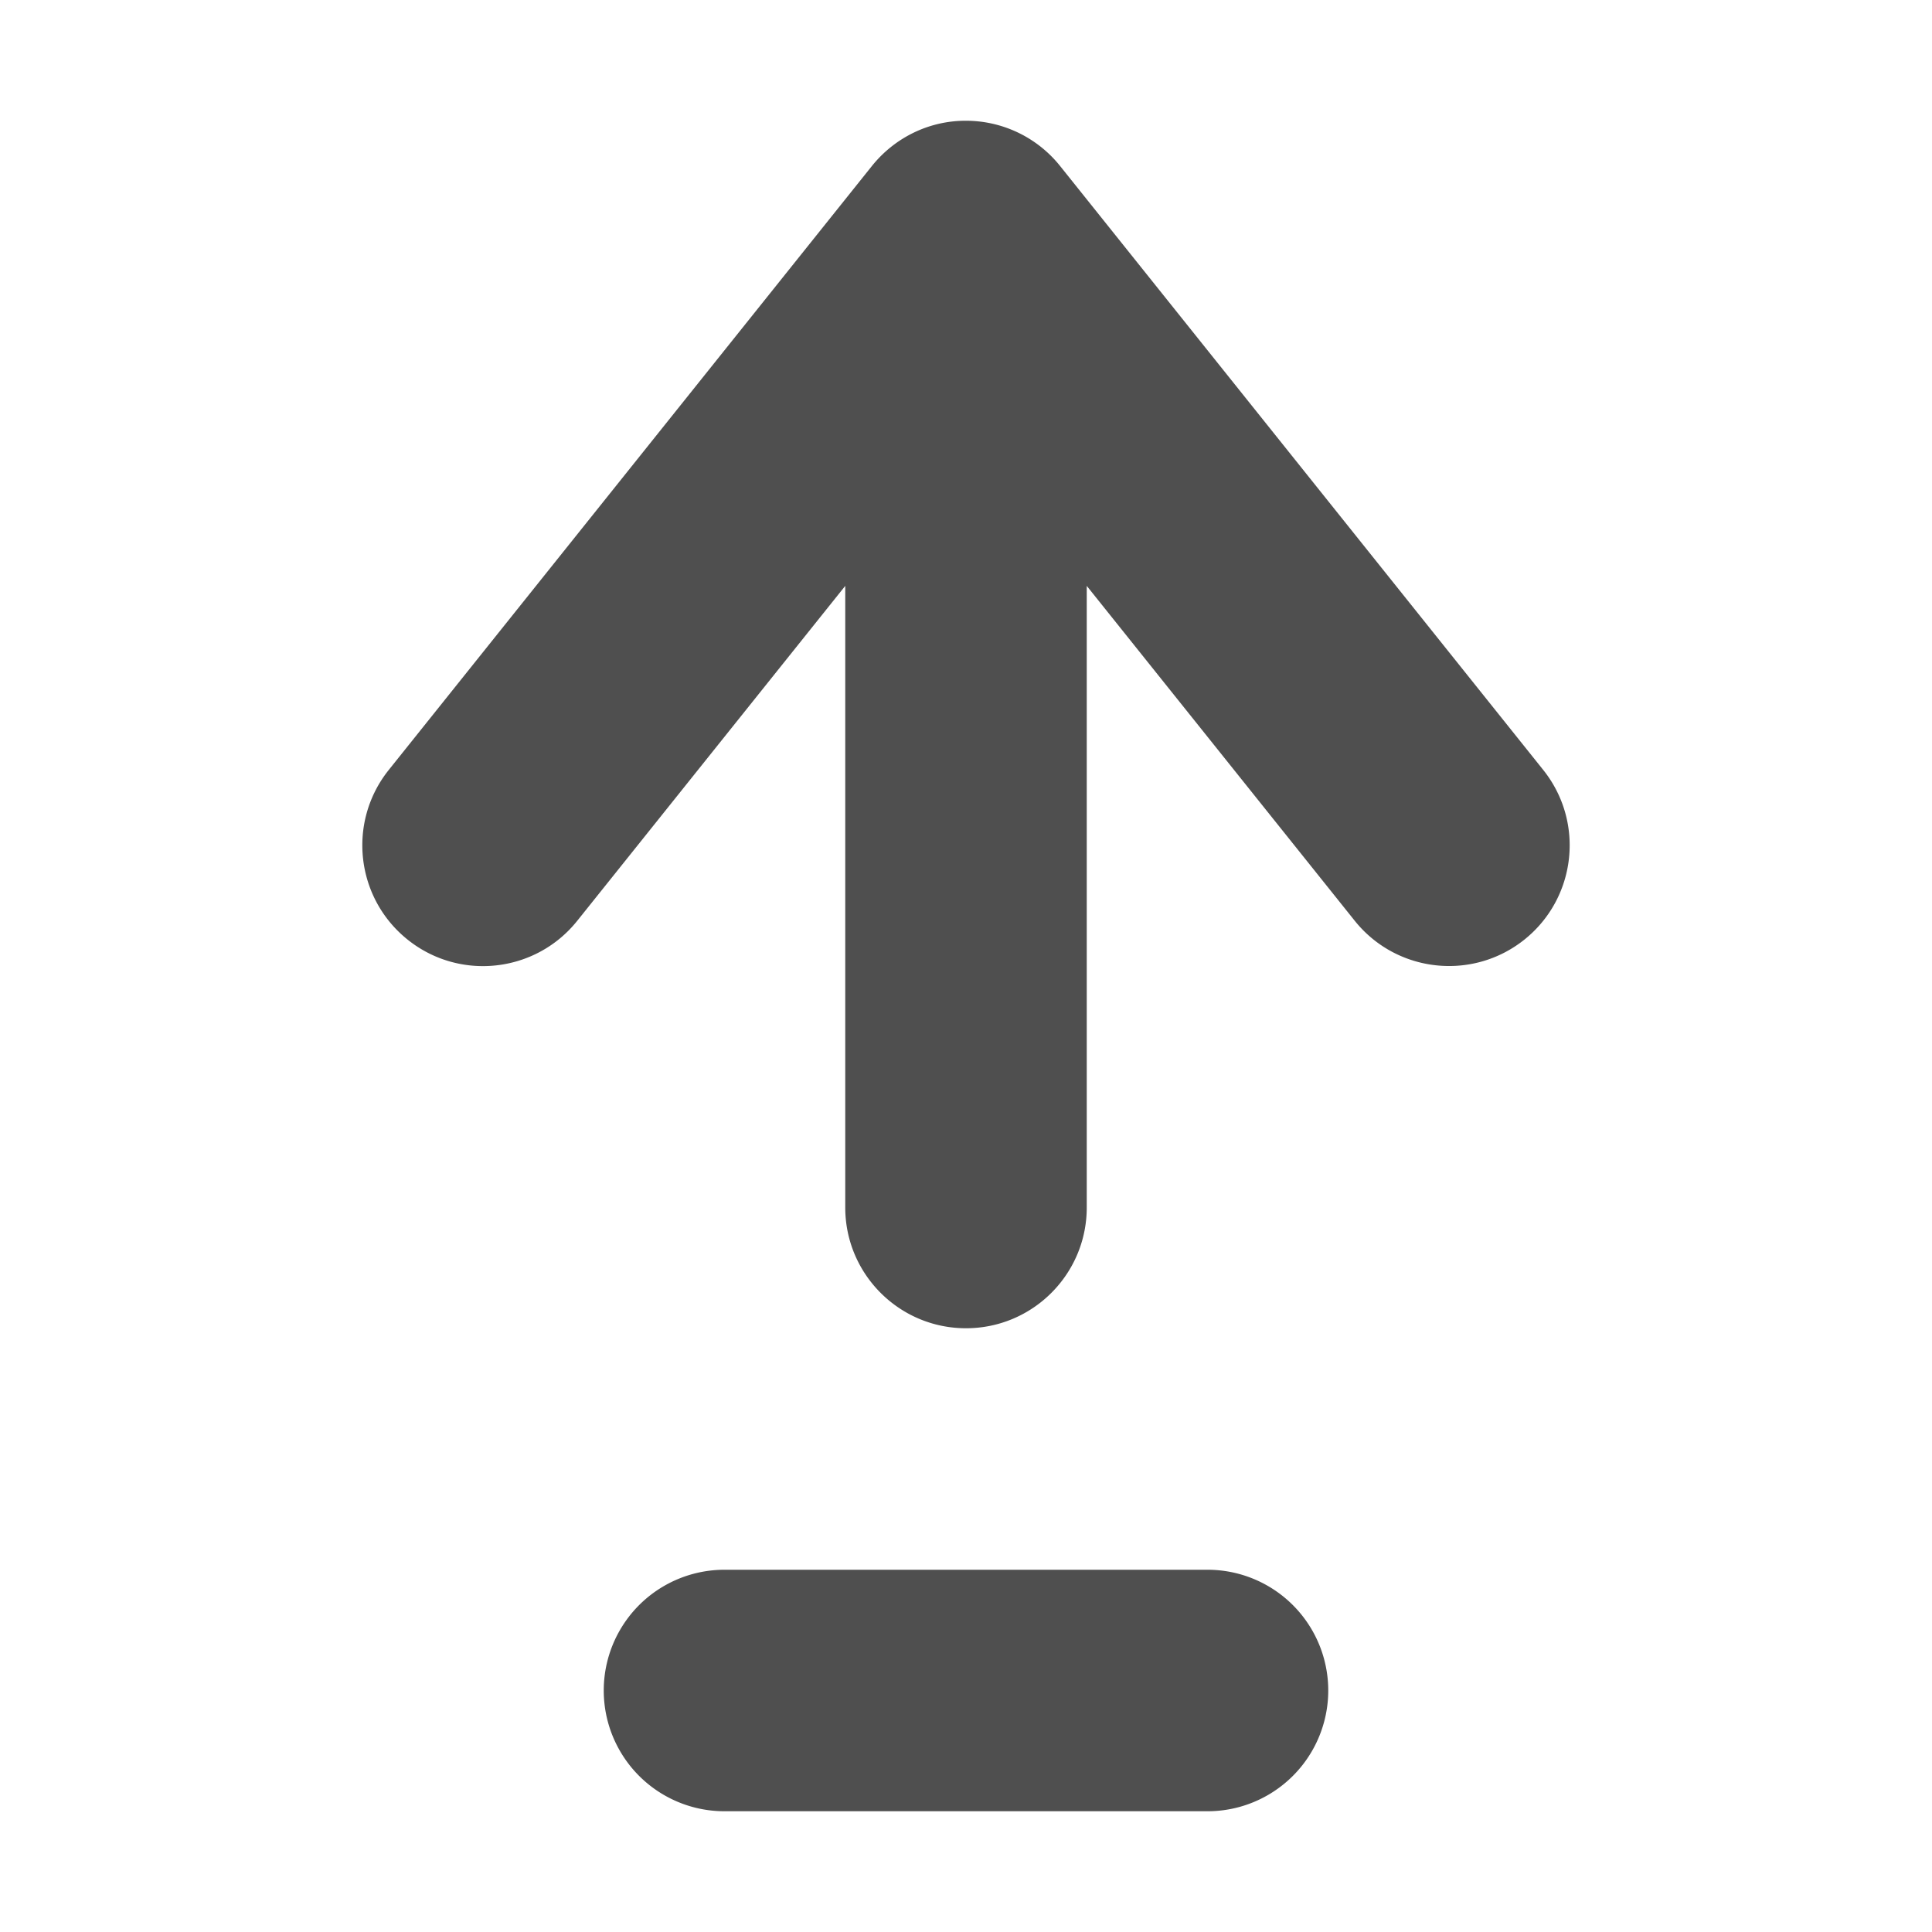 <svg height="16" viewBox="0 0 16 16" width="16" xmlns="http://www.w3.org/2000/svg"><path d="m6 15a1 1 0 1 1 0-2h4a1 1 0 1 1 0 2zm2-4c-.552 0-1-.448-1-1v-5.148l-2.219 2.773c-.345.432-.975.502-1.406.156-.43-.345-.5-.973-.156-1.404l4-5c.189-.237.474-.377.777-.377.306-.001.595.138.785.377l4 5c.344.431.274 1.059-.156 1.404-.431.345-1.061.275-1.406-.156l-2.219-2.773v5.148c0 .552-.448 1-1 1z" fill="#4f4f4f"/></svg>
